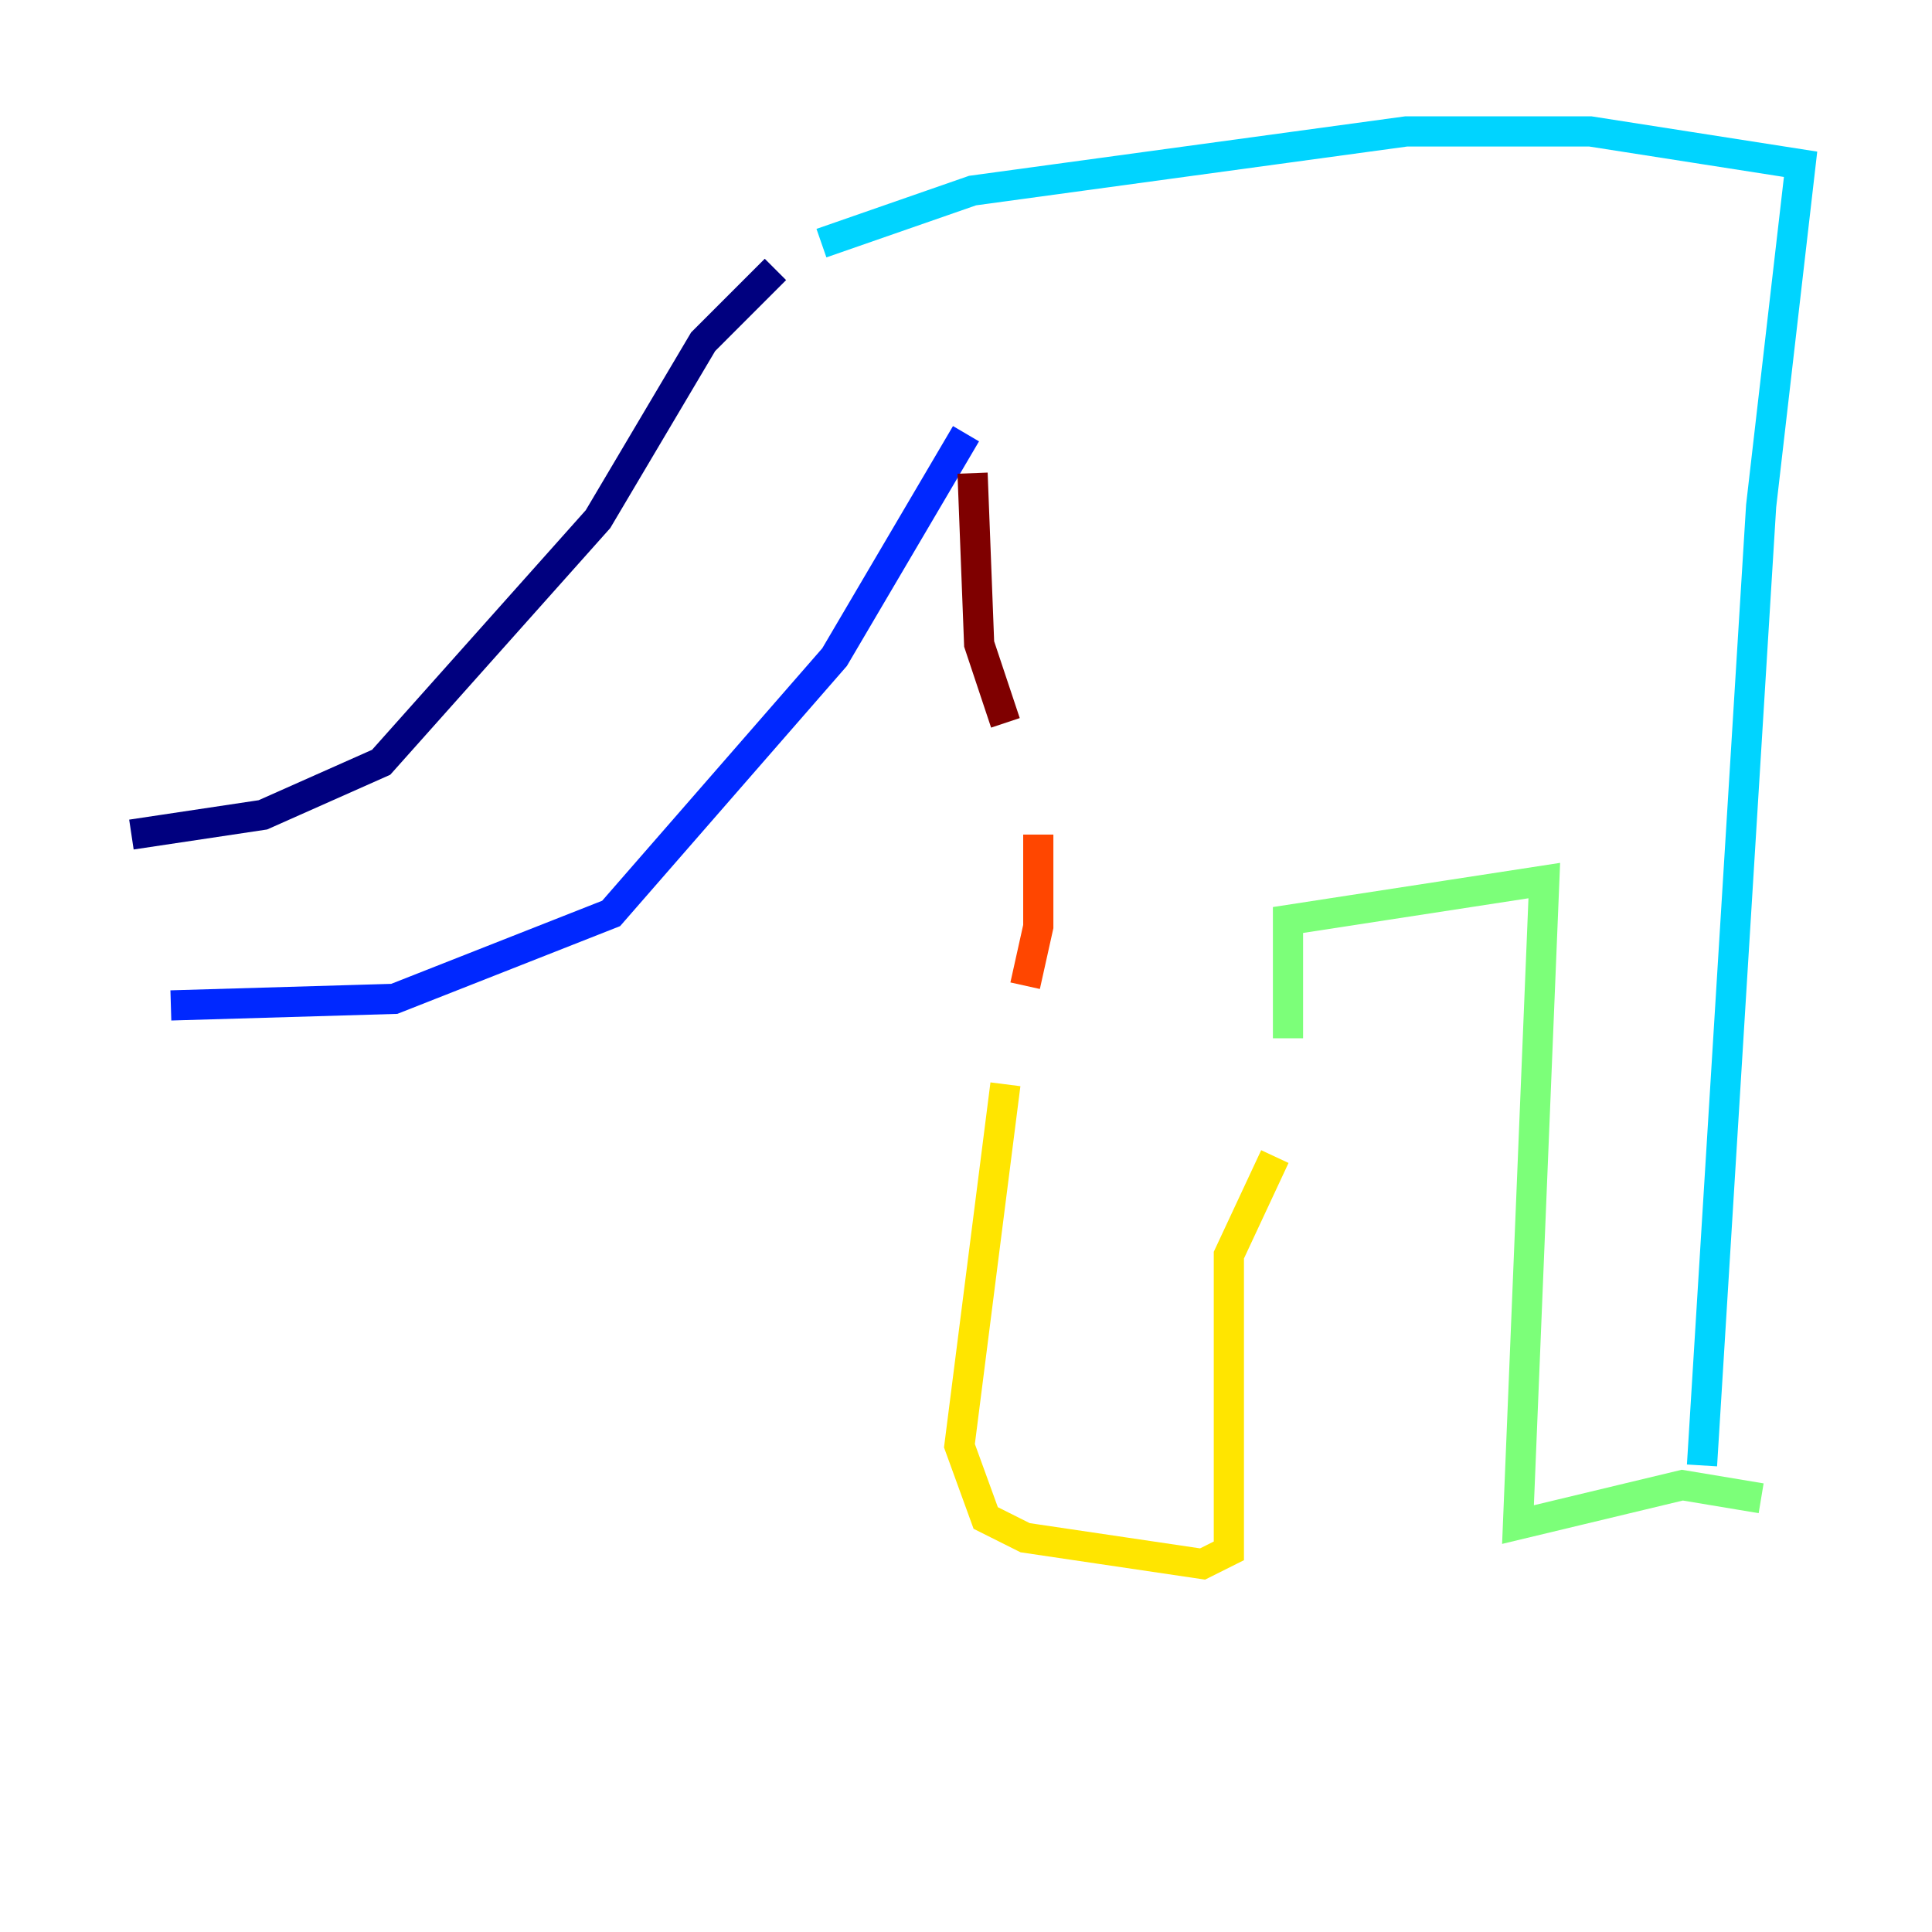 <?xml version="1.0" encoding="utf-8" ?>
<svg baseProfile="tiny" height="128" version="1.2" viewBox="0,0,128,128" width="128" xmlns="http://www.w3.org/2000/svg" xmlns:ev="http://www.w3.org/2001/xml-events" xmlns:xlink="http://www.w3.org/1999/xlink"><defs /><polyline fill="none" points="8.707,55.292 17.415,53.986 25.252,50.503 39.619,34.395 46.585,22.64 51.374,17.85" stroke="#00007f" stroke-width="2" /><polyline fill="none" points="11.32,66.612 26.122,66.177 40.49,60.517 55.292,43.537 64.0,28.735" stroke="#0028ff" stroke-width="2" /><polyline fill="none" points="54.422,16.109 64.435,12.626 93.17,8.707 105.361,8.707 119.293,10.884 116.68,33.524 112.762,97.088" stroke="#00d4ff" stroke-width="2" /><polyline fill="none" points="116.68,99.265 111.456,98.395 100.571,101.007 102.313,58.34 85.333,60.952 85.333,68.789" stroke="#7cff79" stroke-width="2" /><polyline fill="none" points="84.463,76.626 81.415,83.156 81.415,102.748 79.674,103.619 67.918,101.878 65.306,100.571 63.565,95.782 66.612,71.837" stroke="#ffe500" stroke-width="2" /><polyline fill="none" points="67.918,65.306 68.789,61.388 68.789,55.292" stroke="#ff4600" stroke-width="2" /><polyline fill="none" points="66.612,47.891 64.871,42.667 64.435,31.347" stroke="#7f0000" stroke-width="2" /></svg>